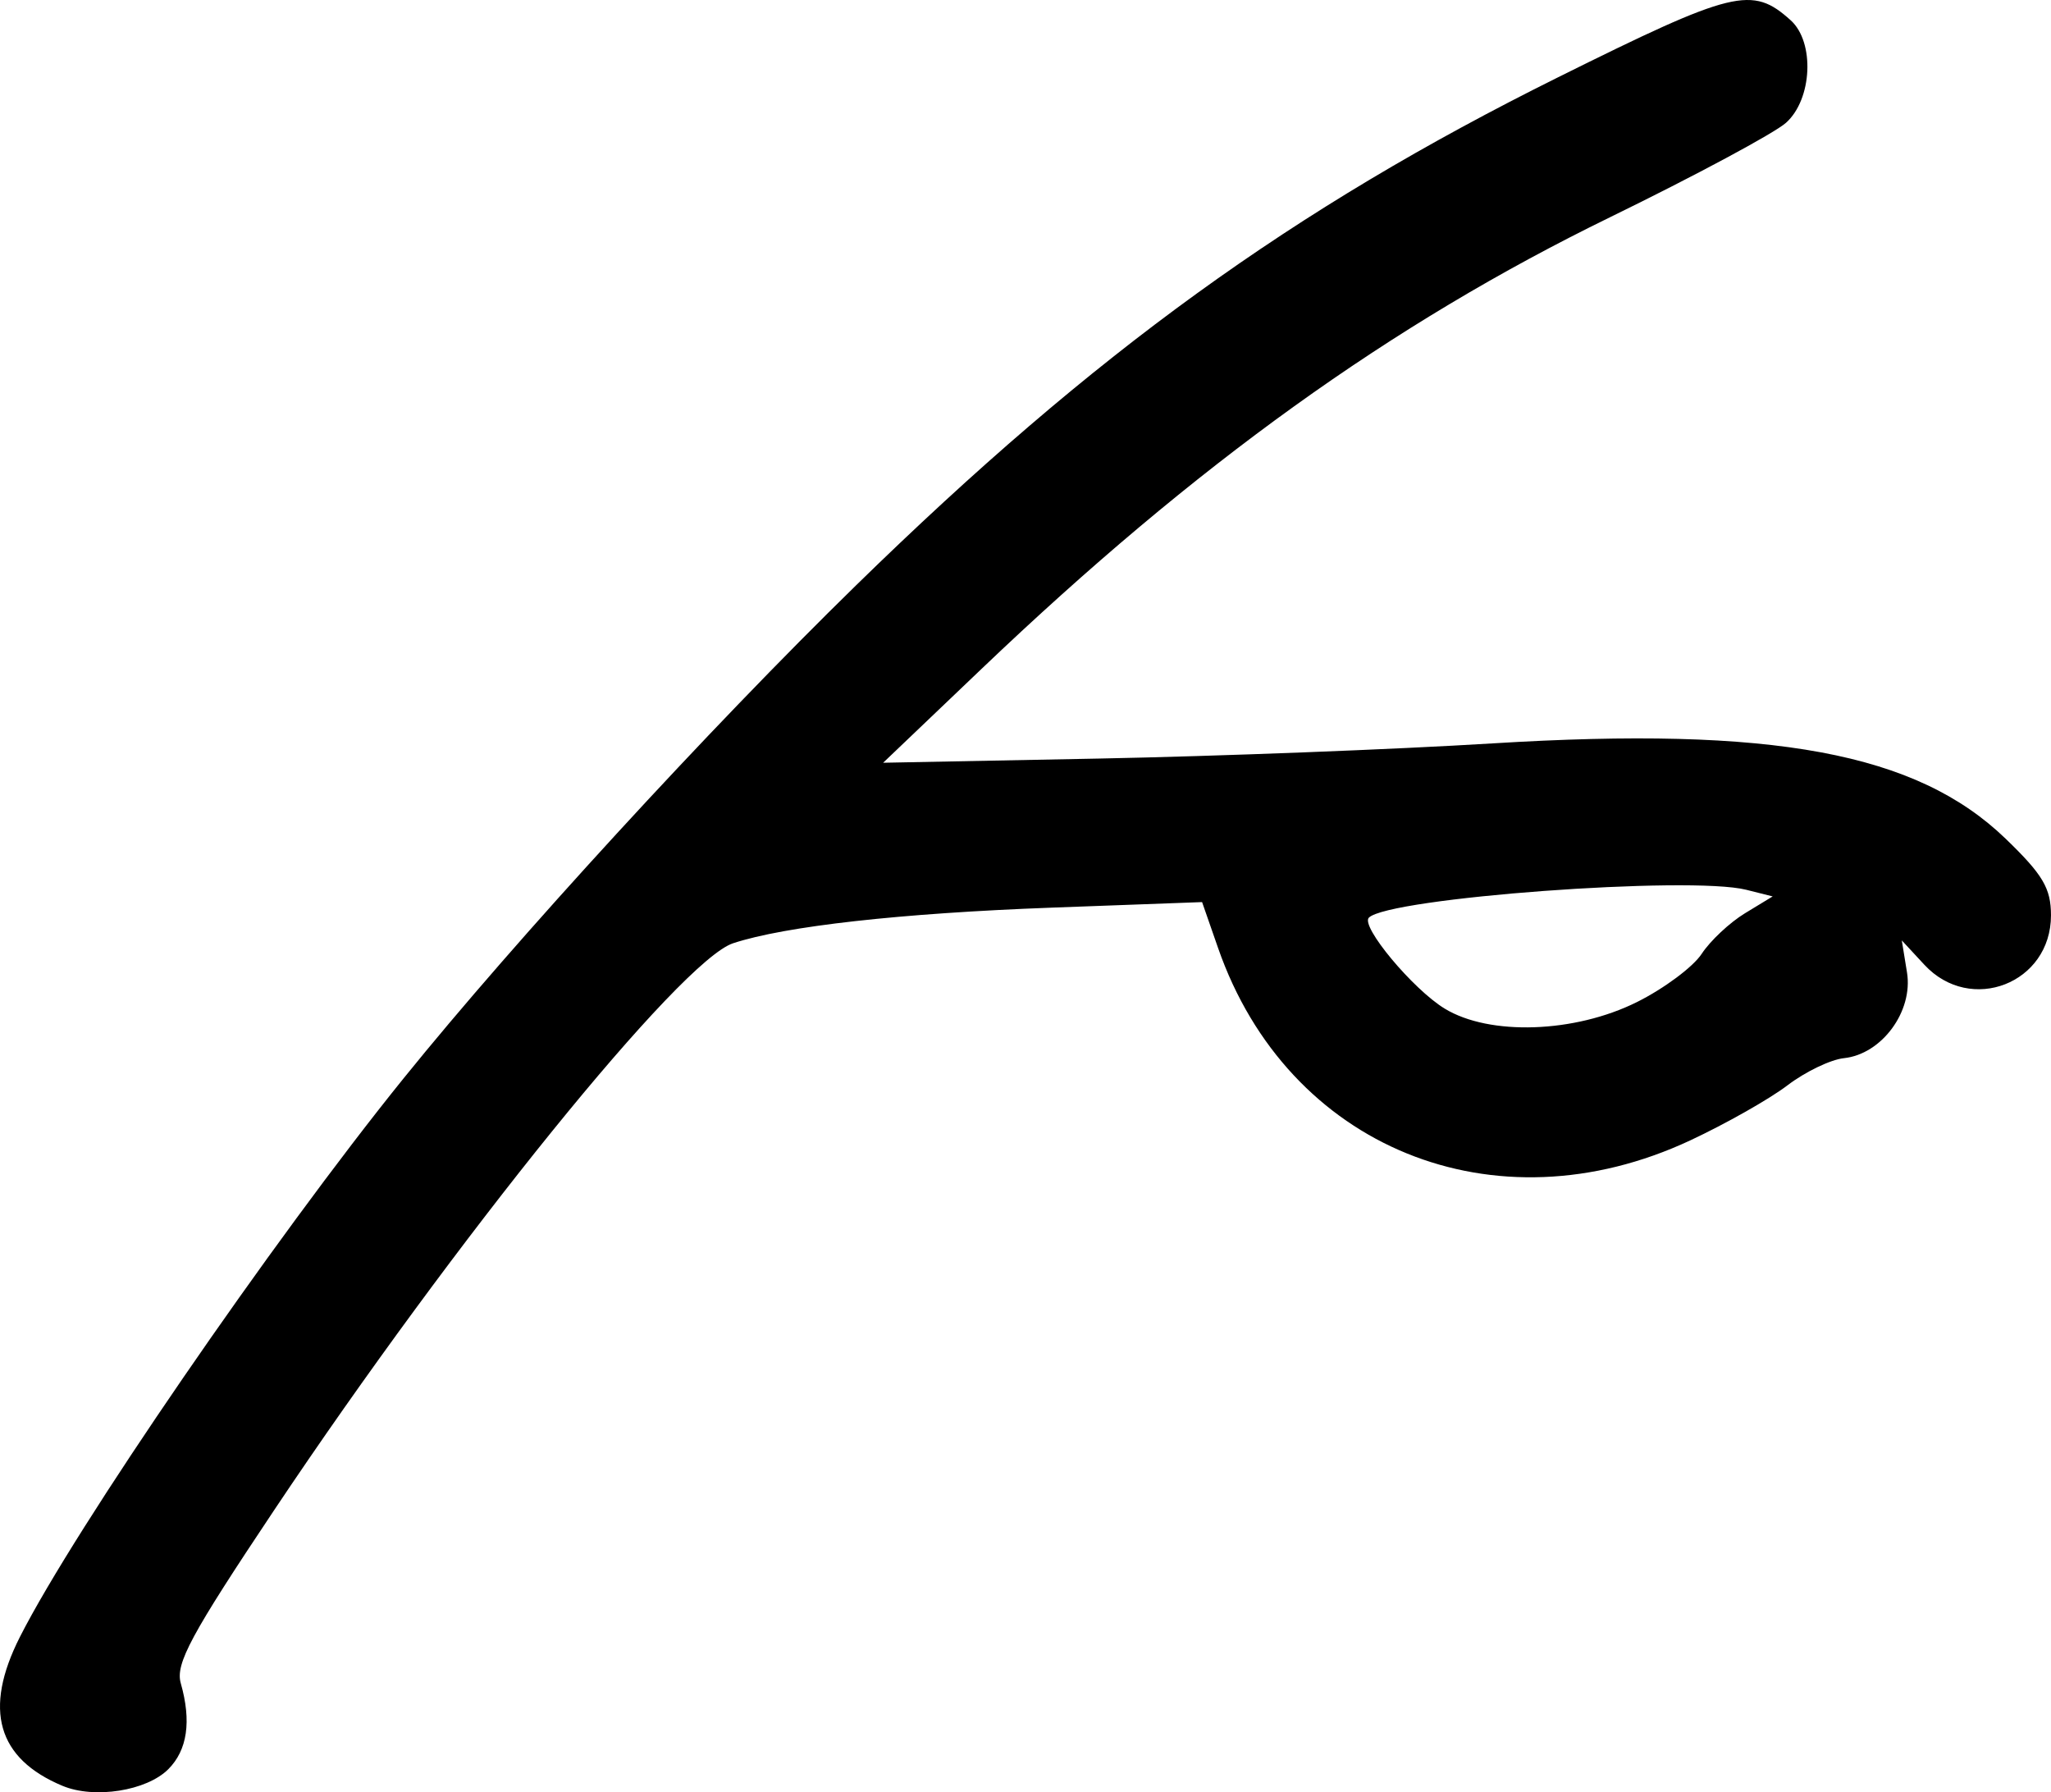 <?xml version="1.0" encoding="UTF-8" standalone="no"?>
<!-- Created with Inkscape (http://www.inkscape.org/) -->

<svg
   version="1.1"
   id="svg1"
   width="145.767"
   height="127.361"
   viewBox="0 0 145.767 127.361"
   xmlns:xlink="http://www.w3.org/1999/xlink"
   xmlns="http://www.w3.org/2000/svg"
   xmlns:svg="http://www.w3.org/2000/svg">
  <defs
     id="defs1">
    <linearGradient
       id="linearGradient">
      <stop
         style="stop-color:#39817d;stop-opacity:1;"
         offset="0.513"
         id="stop2" />
      <stop
         style="stop-color:#cec948;stop-opacity:1;"
         offset="1"
         id="stop3" />
    </linearGradient>
    <linearGradient
       xlink:href="#linearGradient"
       id="linearGradient2"
       x1="23.797"
       y1="14.464"
       x2="126.87"
       y2="117.536"
       gradientUnits="userSpaceOnUse" />
  </defs>
  <g
     id="g1"
     transform="translate(-2.45,-2.319)">
    <path
       d="M 6.897,129.226 C 2.255,127.286 1.254,123.795 3.863,118.646 7.793,110.889 21.805,90.494 31.141,78.939 39.123,69.06 52.825,54.133 63.31,43.895 80.243,27.36 94.301,17.19 113.188,7.809 c 12.489,-6.203 13.786,-6.52 16.528,-4.049 1.724,1.553 1.538,5.614 -0.333,7.285 -0.825,0.737 -6.45,3.755 -12.5,6.708 -15.593,7.61 -29.404,17.533 -44.667,32.091 l -7,6.677 15.333,-0.298 c 8.433,-0.164 21.017,-0.649 27.964,-1.077 19.943,-1.229 30.14,0.662 36.471,6.765 2.659,2.563 3.232,3.53 3.232,5.455 0,4.831 -5.711,7.058 -9,3.509 l -1.603,-1.73 0.37,2.28 c 0.448,2.763 -1.794,5.808 -4.484,6.089 -0.944,0.099 -2.752,0.969 -4.017,1.934 -1.265,0.965 -4.369,2.723 -6.898,3.906 C 108.67,89.865 93.964,83.878 89.022,69.69 l -1.138,-3.267 -10.679,0.394 c -10.762,0.398 -18.964,1.314 -22.654,2.531 -3.718,1.226 -19.743,21.016 -32.599,40.257 -5.951,8.907 -7.049,10.942 -6.653,12.333 0.767,2.699 0.469,4.746 -0.889,6.104 -1.541,1.541 -5.255,2.126 -7.512,1.183 z M 118.788,73.528 c 1.925,-0.959 3.996,-2.501 4.602,-3.427 0.607,-0.926 1.99,-2.223 3.075,-2.883 l 1.972,-1.199 -1.877,-0.471 c -4.021,-1.009 -25.412,0.57 -26.823,1.981 -0.607,0.607 3.126,5.084 5.39,6.464 3.188,1.944 9.24,1.738 13.66,-0.465 z"
       id="path1" />
  </g>
</svg>
